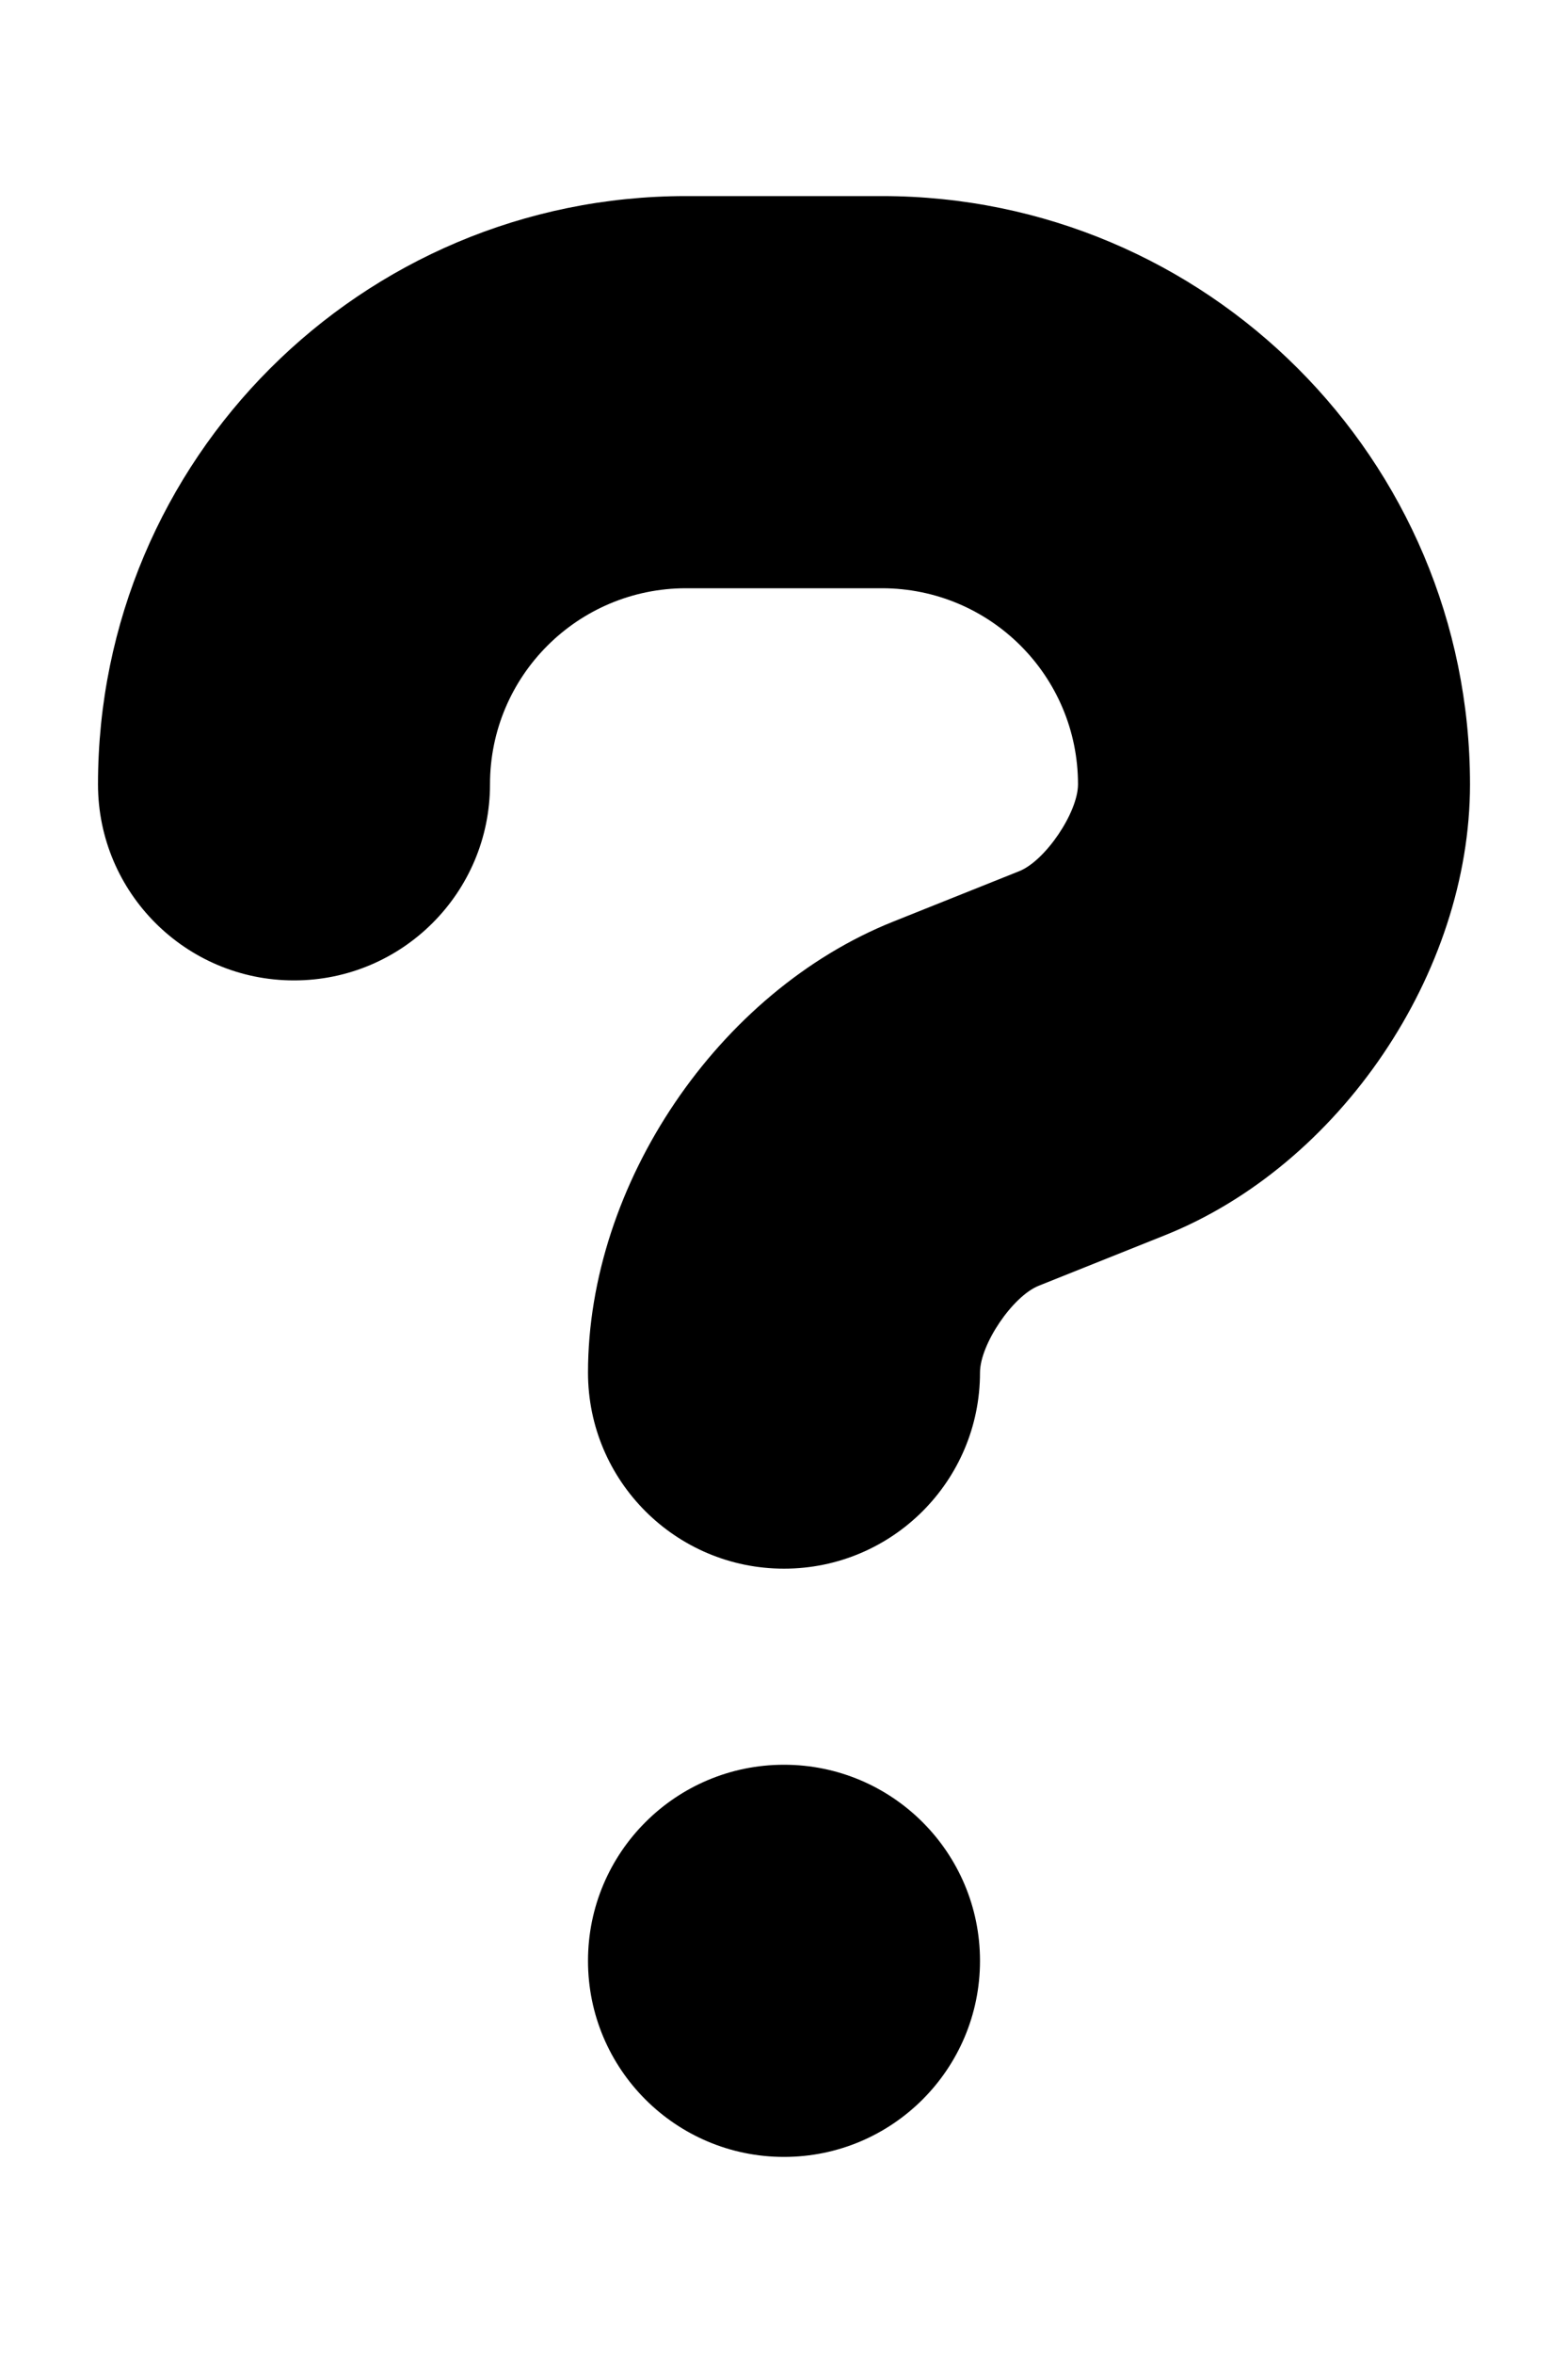 <svg width="160" height="240" viewBox="0 0 160 240" xmlns="http://www.w3.org/2000/svg"><title>uE153-help</title><g fill="#000" fill-rule="evenodd"><path d="M50 80c0-11.047 8.954-20 20.008-20h19.984C101.047 60 110 68.95 110 80c0 2.868-3.334 7.793-5.993 8.856l-12.87 5.149C73.288 101.144 60 120.77 60 140c0 11.046 8.954 20 20 20s20-8.954 20-20c0-2.872 3.33-7.792 5.993-8.856l12.87-5.149C136.709 118.857 150 99.223 150 80c0-33.144-26.865-60-60.008-60H70.008C36.863 20 10 46.86 10 80c0 11.046 8.954 20 20 20s20-8.954 20-20z" fill-rule="nonzero"/><circle cx="80" cy="200" r="20"/></g></svg>